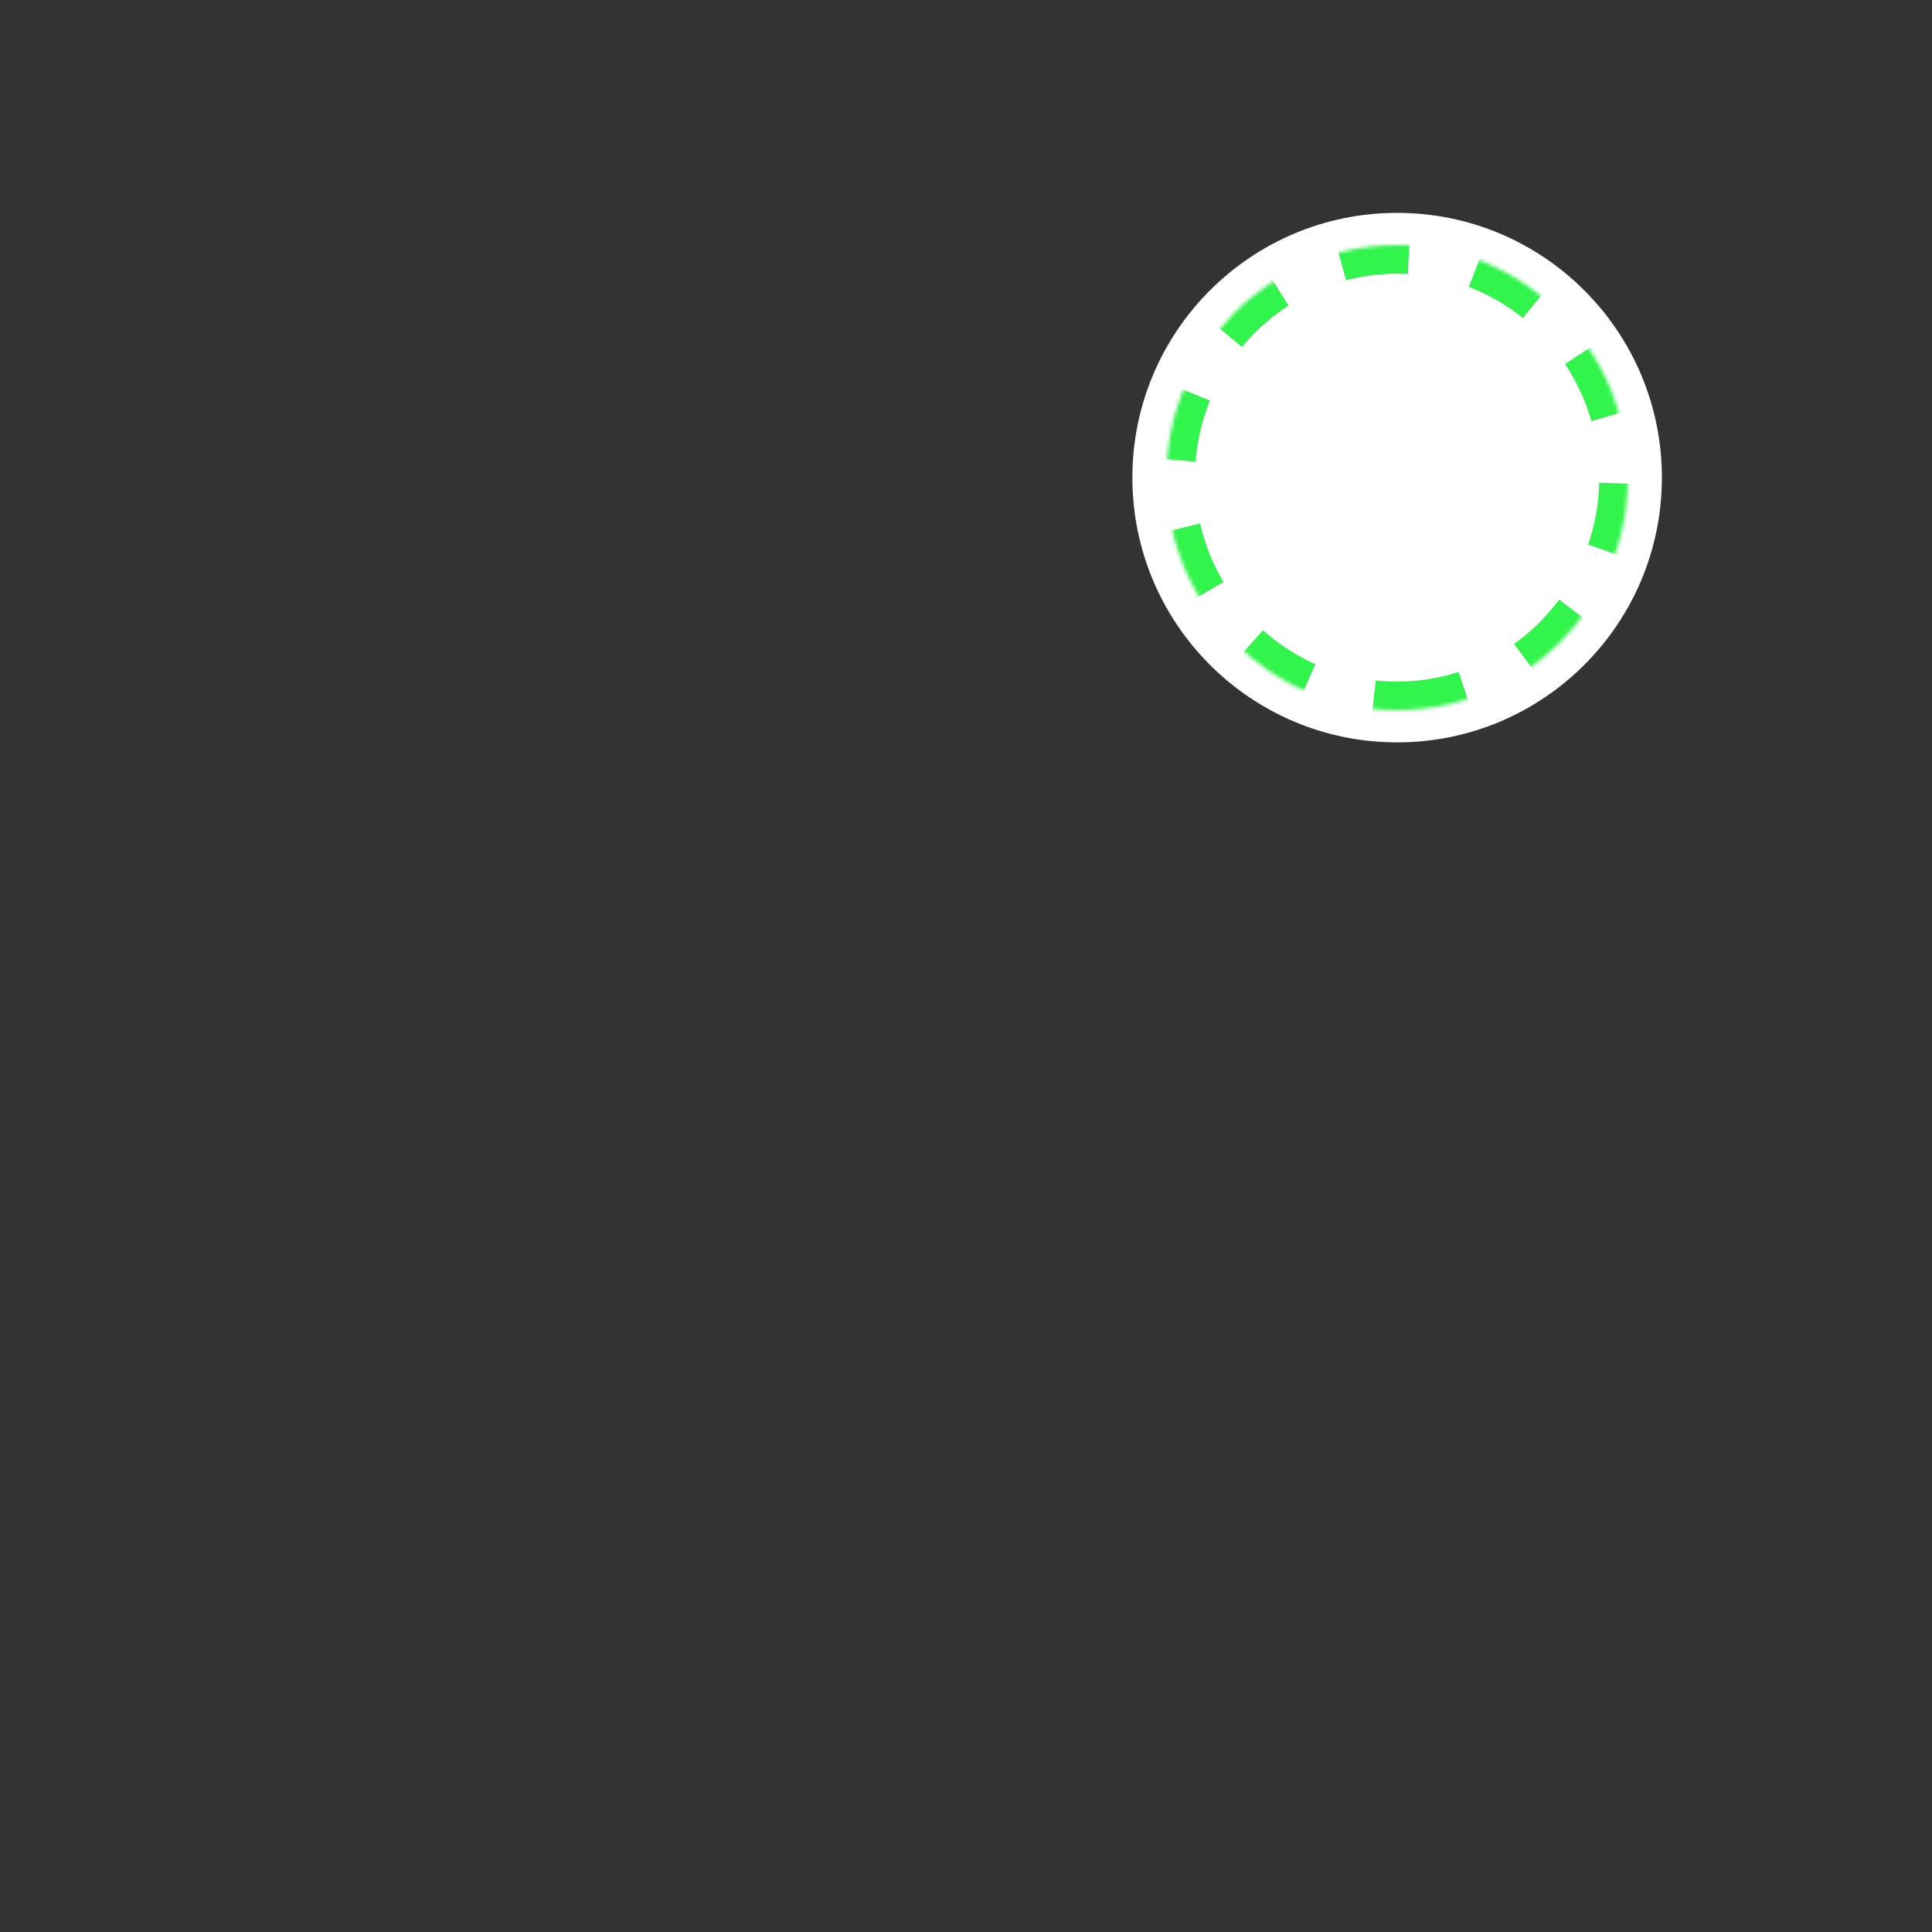 <?xml version="1.0" encoding="UTF-8"?>
<svg width="540px" height="540px" viewBox="0 0 540 540" version="1.1" xmlns="http://www.w3.org/2000/svg" xmlns:xlink="http://www.w3.org/1999/xlink">
    <rect x="0" y="0" width="540" height="540" fill="#333333" stroke="none"/>
    <title>espresso.emptybadge</title>
    <defs>
        <path d="M64.5,130 C100.122,130 129,100.899 129,65 C129,29.101 100.122,0 64.5,0 C28.878,0 0,29.101 0,65 C0,100.899 28.878,130 64.5,130 Z" id="path-1"></path>
        <mask id="mask-2" maskContentUnits="userSpaceOnUse" maskUnits="objectBoundingBox" x="0" y="0" width="129" height="130" fill="white">
            <use xlink:href="#path-1"></use>
        </mask>
    </defs>
    <g id="espresso.emptybadge" stroke="none" stroke-width="1" fill="none" fill-rule="evenodd">
        <circle id="Oval" fill="#FFFFFF" cx="390.5" cy="133.497" r="74"></circle>
        <g id="Group-2" transform="translate(326, 68.498)" stroke="#31F44C" stroke-dasharray="20" stroke-width="16">
            <use id="Oval" mask="url(#mask-2)" xlink:href="#path-1"></use>
        </g>
    </g>
</svg>